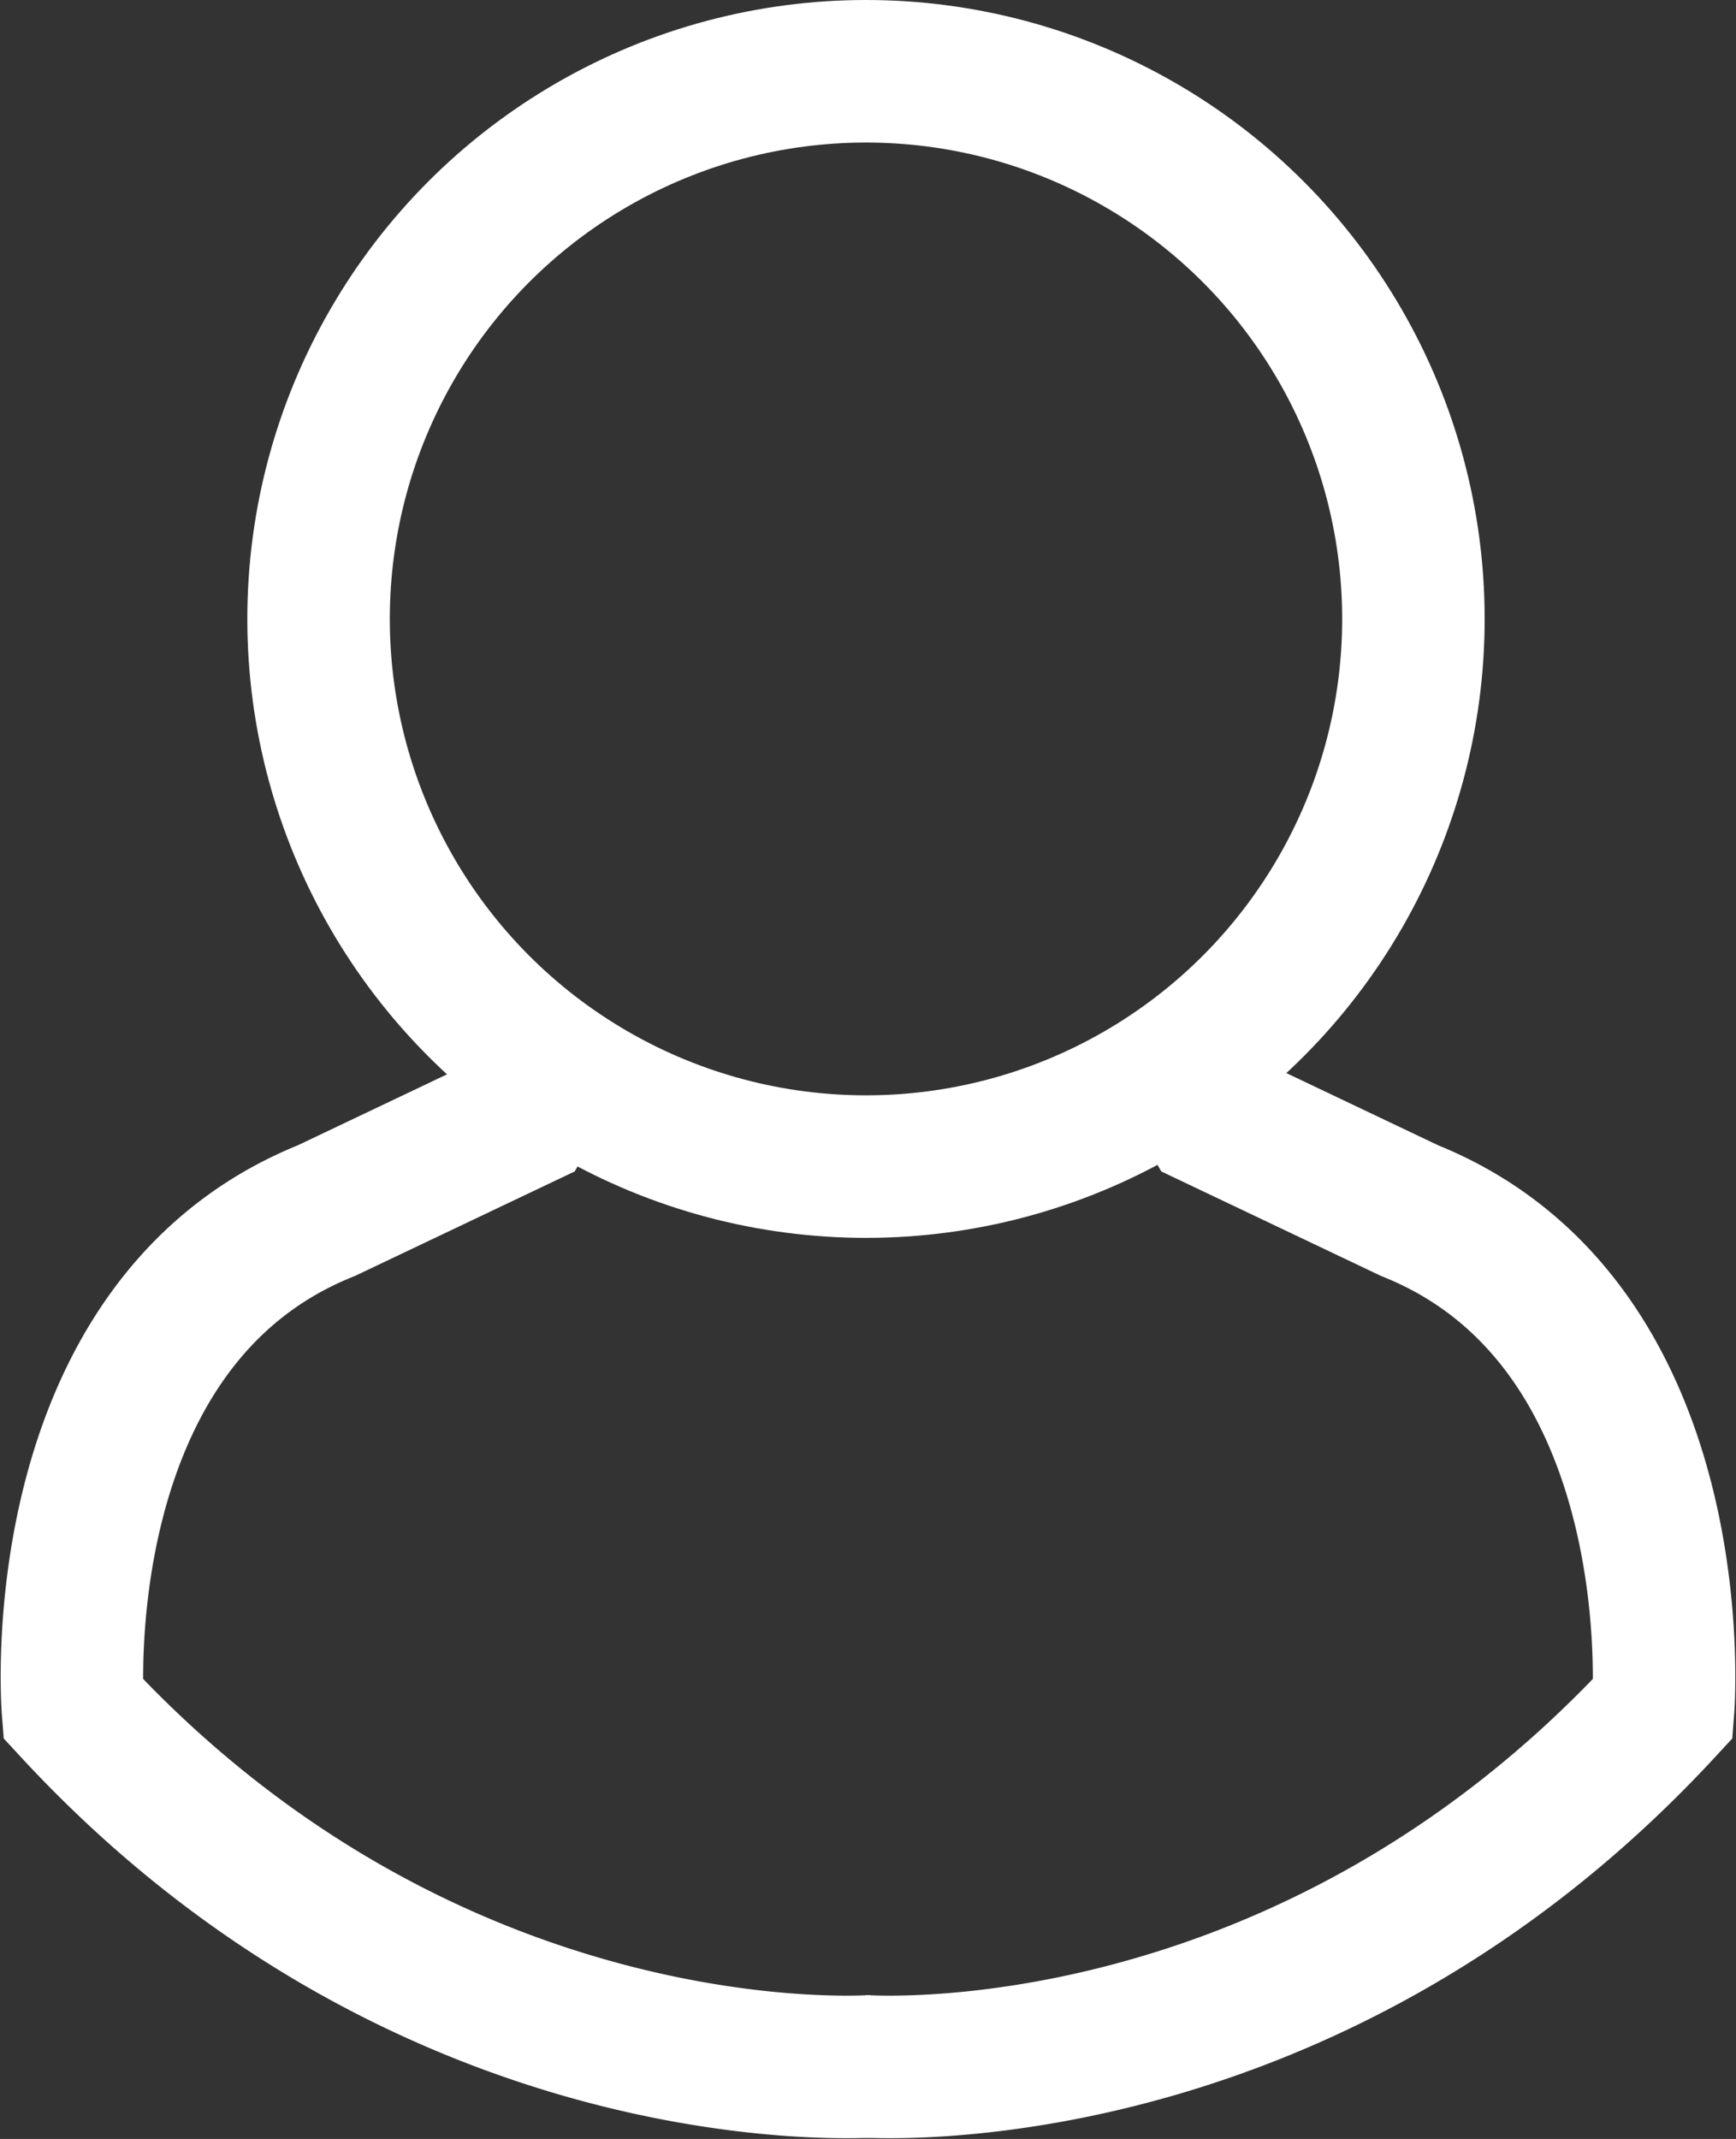 <svg xmlns="http://www.w3.org/2000/svg" width="60.919" height="75.027" viewBox="0 0 60.919 75.027">
  <rect x="0" y="0" width="60.919" height="75.027" fill="#333333" stroke="none"/>
  <g id="ic_person" transform="translate(-27.231 -22.3)">
    <circle id="Ellipse_1" data-name="Ellipse 1" cx="19.21" cy="19.21" r="19.21" transform="translate(38.41 24.8)" fill="rgba(0,0,0,0)" stroke="#fff" stroke-miterlimit="10" stroke-width="5"/>
    <path id="Path_3" data-name="Path 3" d="M69.2,109.386s15.424,1.262,28.184-12.55c0,0,1.052-13.461-8.9-17.457l-6.941-3.3a3.8,3.8,0,0,1-.491-2.384" transform="translate(-11.79 -14.616)" fill="rgba(0,0,0,0)" stroke="#fff" stroke-miterlimit="10" stroke-width="5"/>
    <path id="Path_4" data-name="Path 4" d="M57.971,109.386s-15.424,1.262-28.184-12.55c0,0-1.052-13.461,8.9-17.457l6.941-3.3a3.8,3.8,0,0,0,.491-2.384" transform="translate(0 -14.616)" fill="rgba(0,0,0,0)" stroke="#fff" stroke-miterlimit="10" stroke-width="5"/>
  </g>
</svg>
